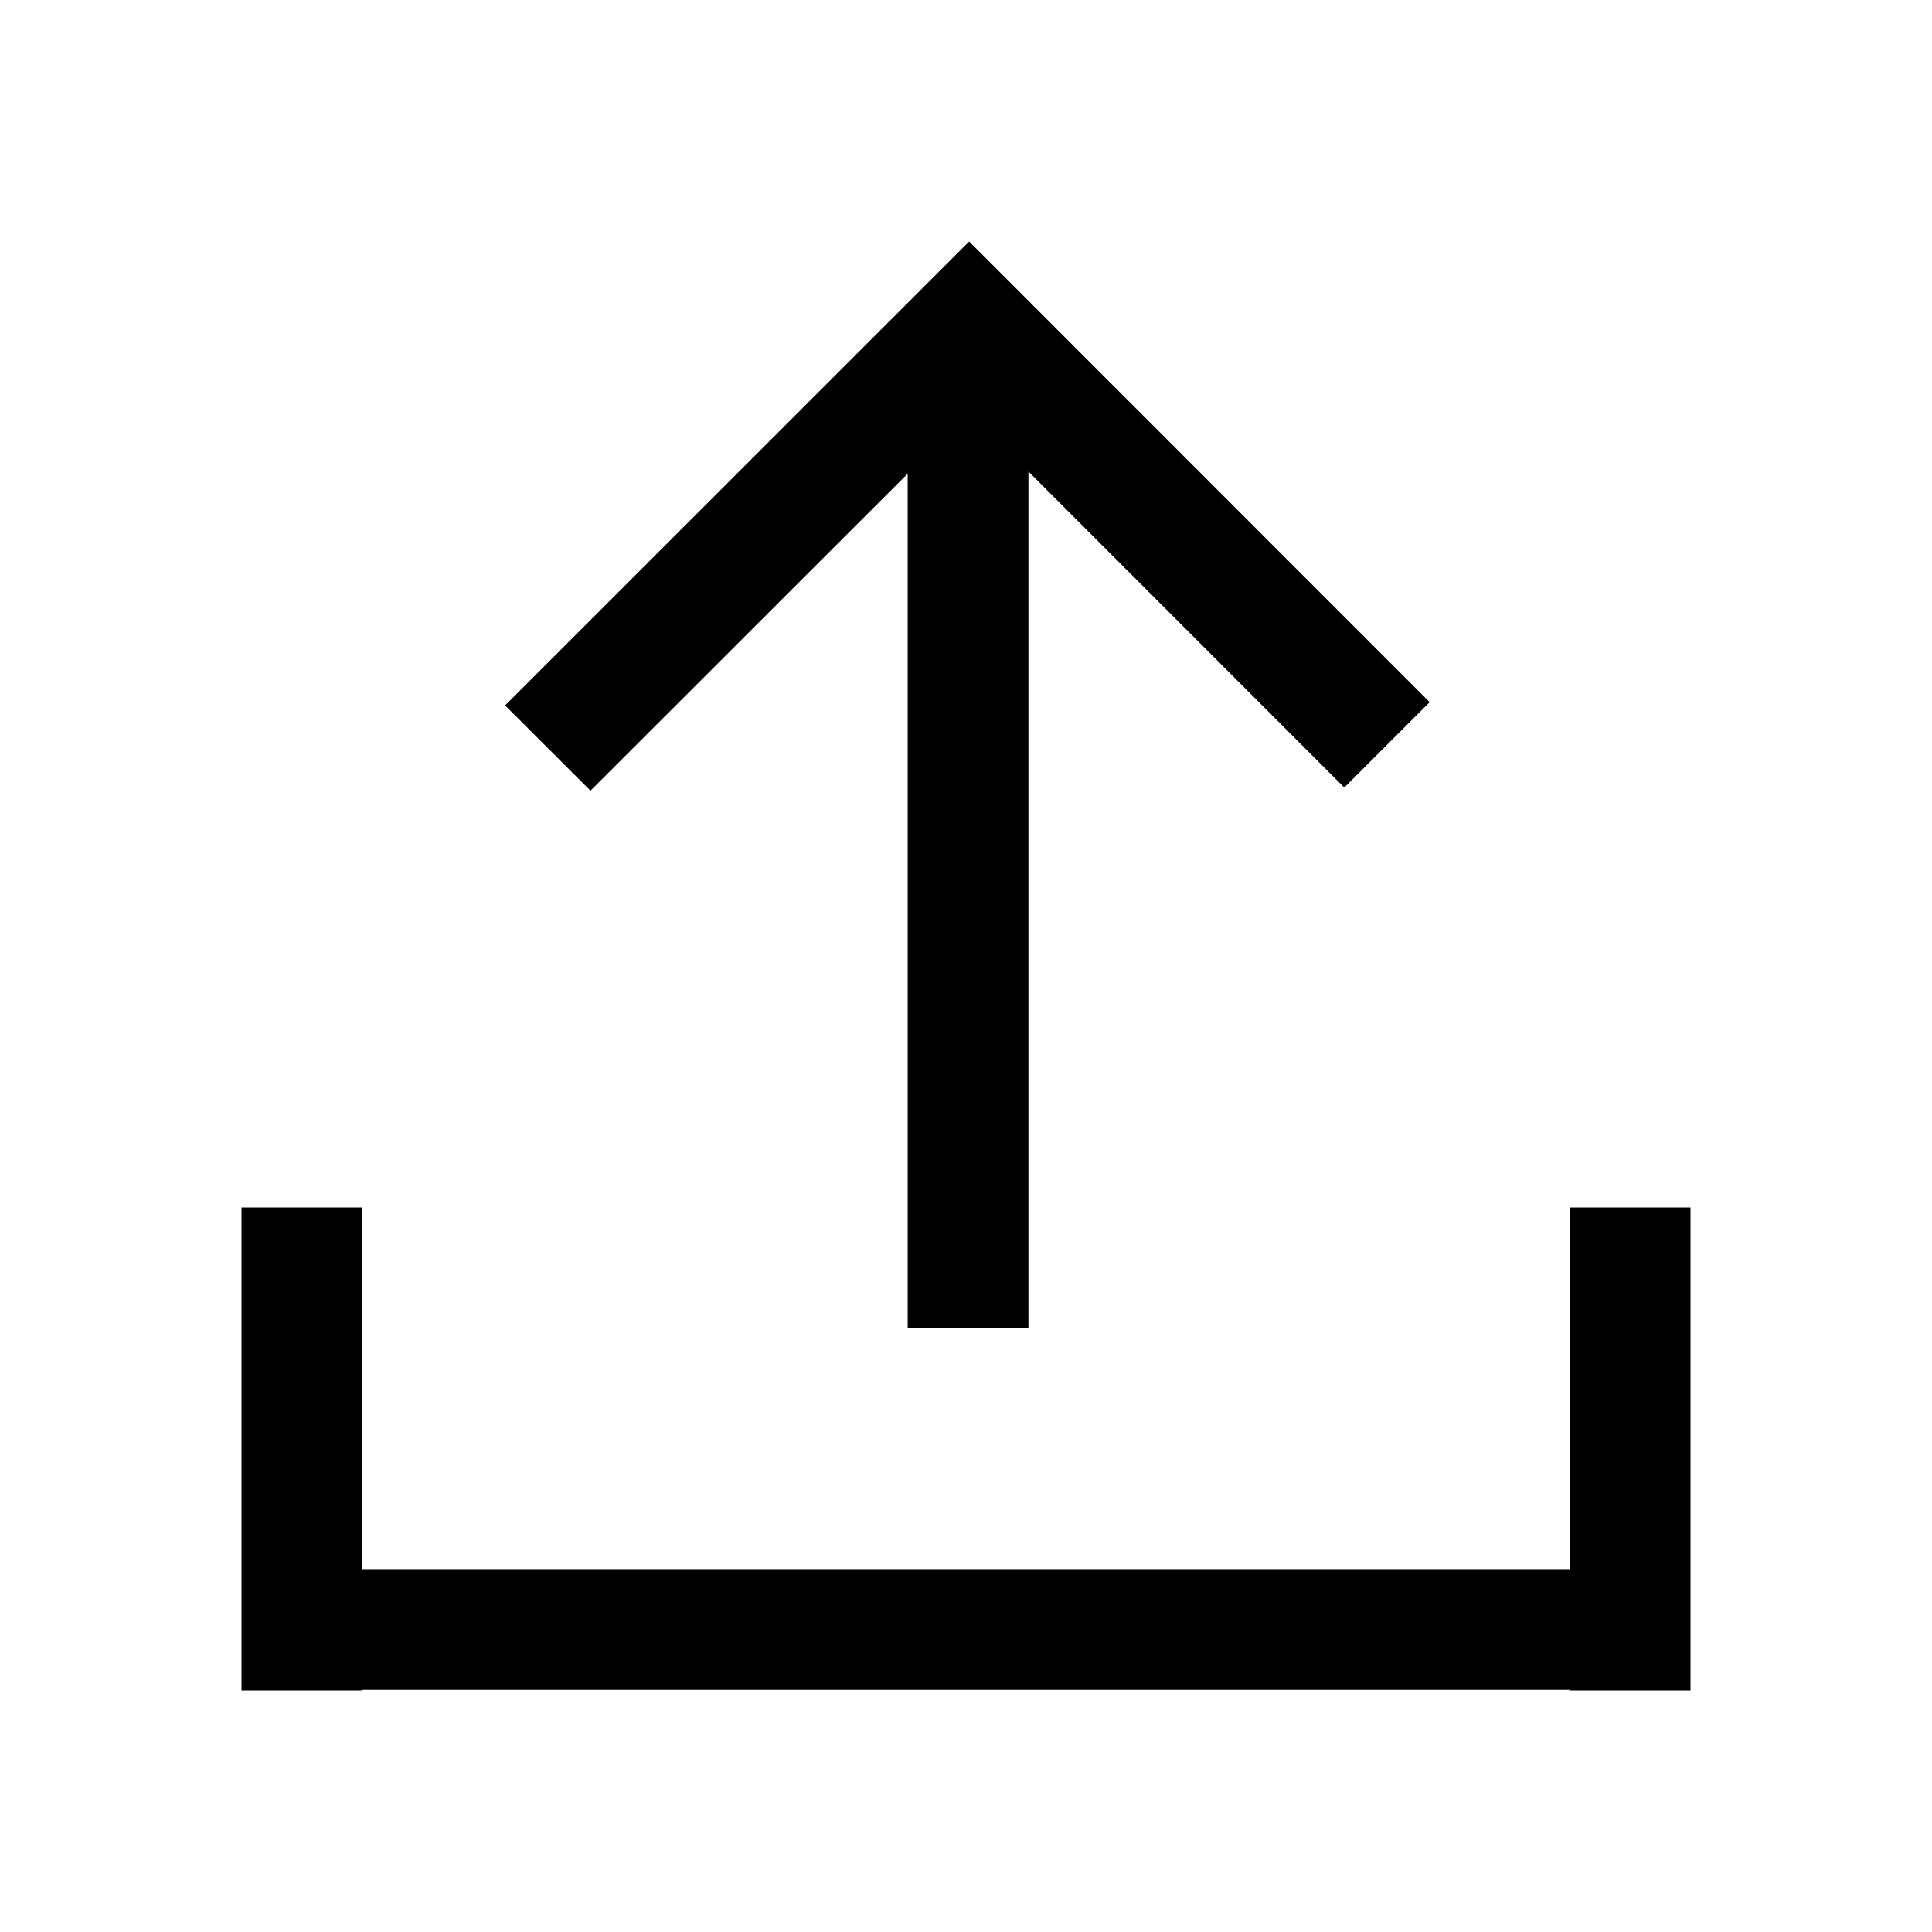 <svg viewBox="0 0 16 16" xmlns="http://www.w3.org/2000/svg"><path d="M3 10v2.995h10V10h1v4h-1v-.005H3V14H2v-4h1Zm5.026-8 3.814 3.815-.707.707-2.616-2.617V11h-1V3.923L4.89 6.548l-.707-.706L8.026 2Z" fill="currentColor"/></svg>
